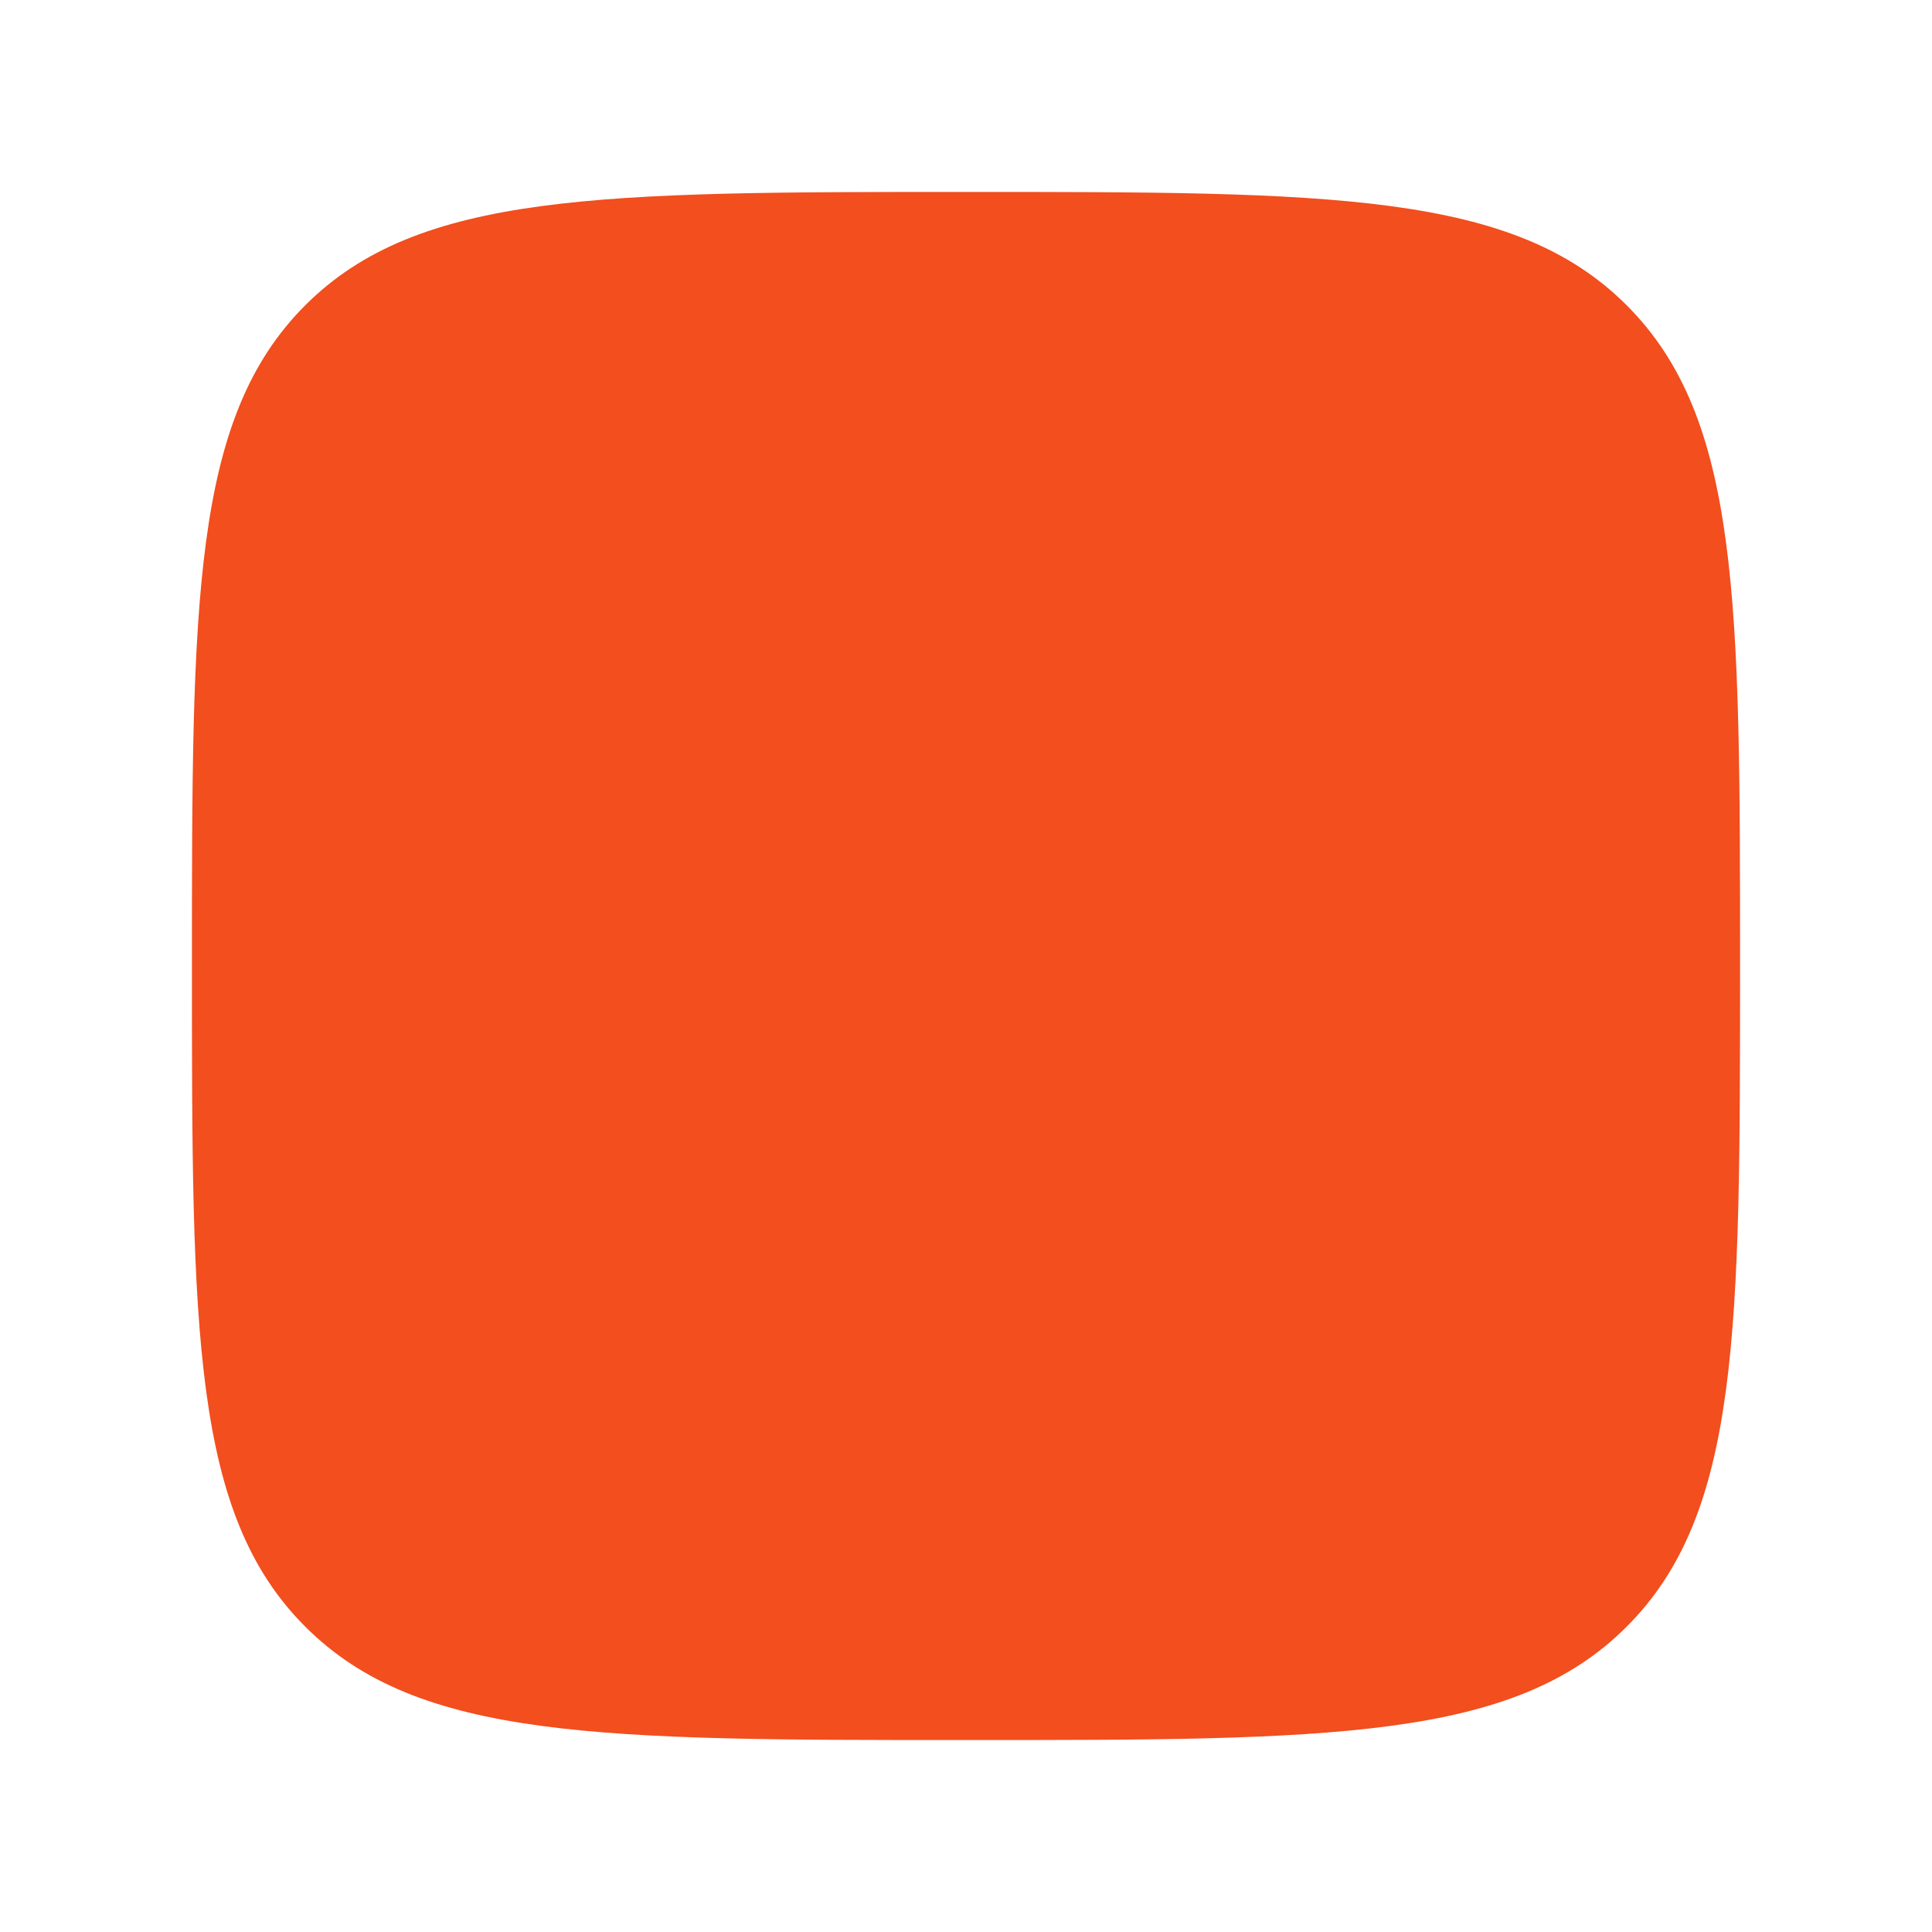 <svg xmlns="http://www.w3.org/2000/svg" width="20" height="20" viewBox="0 0 26 25" fill="none">
  <path d="M2.583 12.5C2.583 7.59 2.583 5.134 4.108 3.608C5.635 2.083 8.09 2.083 13 2.083C17.91 2.083 20.366 2.083 21.891 3.608C23.417 5.135 23.417 7.59 23.417 12.5C23.417 17.41 23.417 19.866 21.891 21.391C20.367 22.917 17.91 22.917 13 22.917C8.09 22.917 5.634 22.917 4.108 21.391C2.583 19.867 2.583 17.41 2.583 12.5Z" fill="#F24E1E"/>
</svg>
